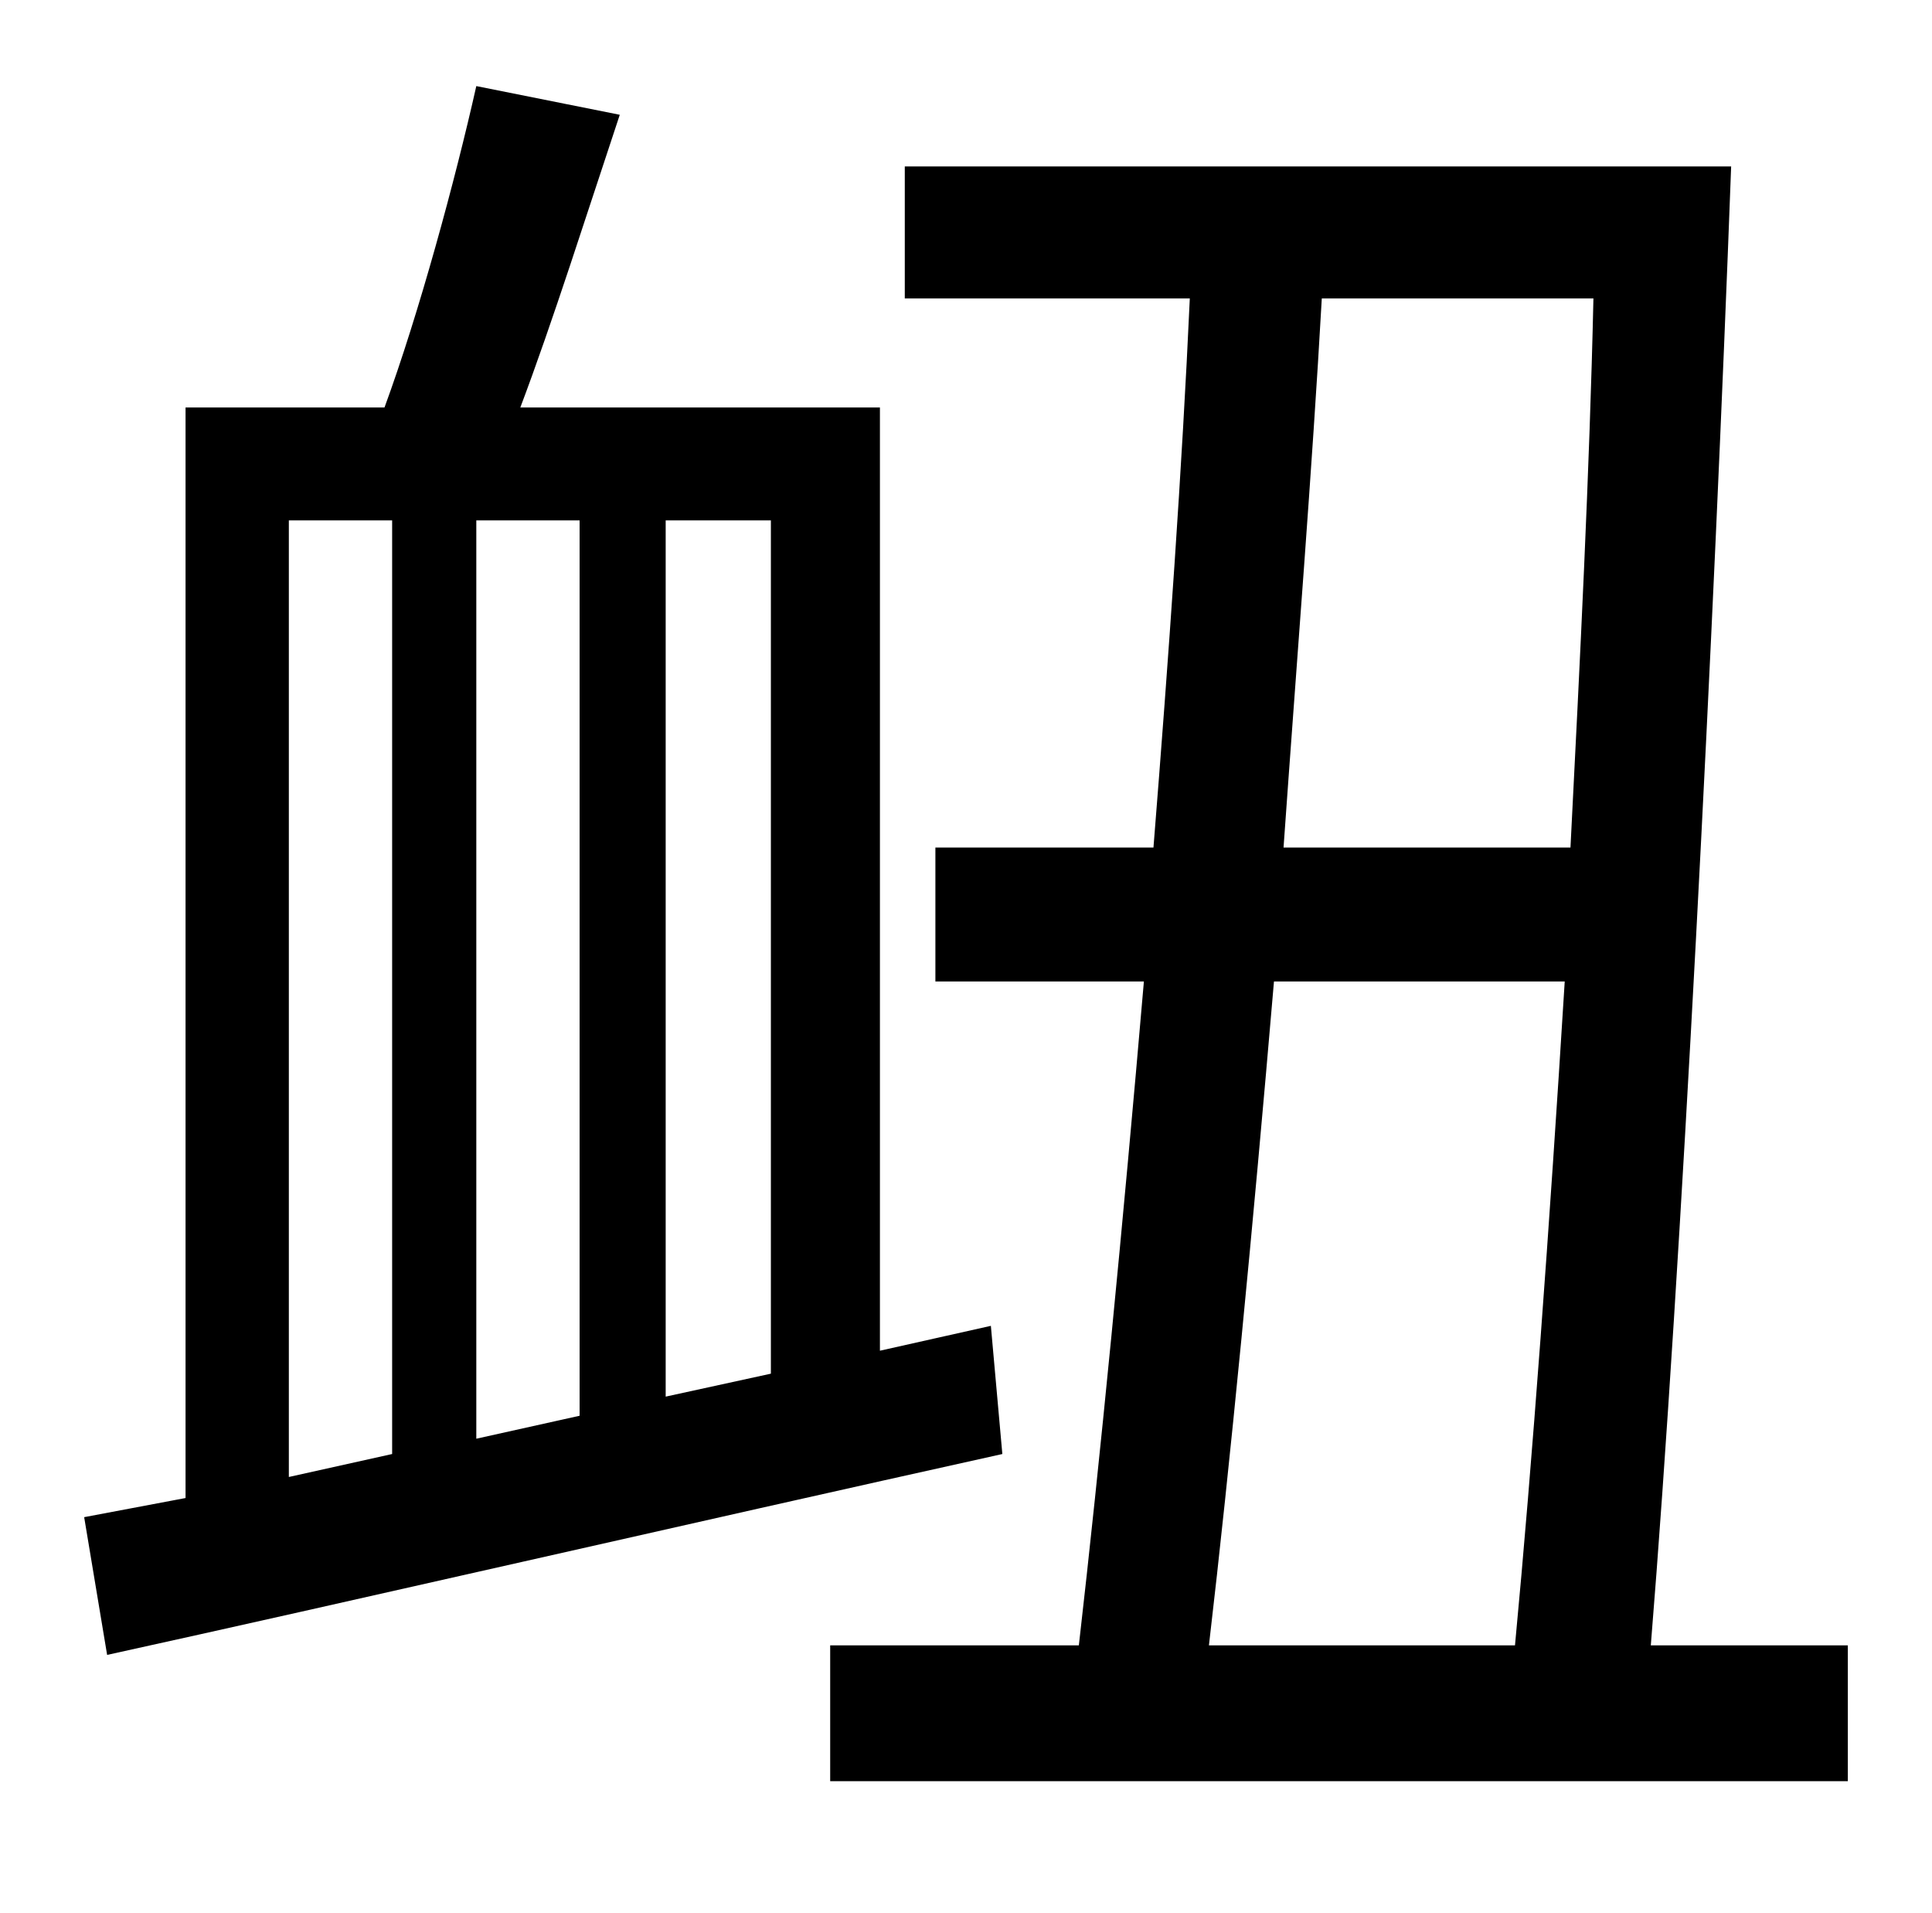 <?xml version="1.0" standalone="no"?>
<!DOCTYPE svg PUBLIC "-//W3C//DTD SVG 1.1//EN" "http://www.w3.org/Graphics/SVG/1.1/DTD/svg11.dtd" >
<svg xmlns="http://www.w3.org/2000/svg" xmlns:xlink="http://www.w3.org/1999/xlink" version="1.1" viewBox="-10 0 1010 1000">
   <path fill="currentColor"
d="M141 272v500l54 -12v-488h-54zM293 272h-54v480l54 -12v-468zM393 718v-446h-55v458zM508 693l6 67c-167 37 -345 78 -468 105l-12 -72l53 -10v-570h104c18 -49 37 -119 48 -168l75 15c-17 51 -35 108 -52 153h188v493zM808 513h-152c-11 129 -23 253 -34 347h160
c9 -95 18 -218 26 -347zM823 156h-142c-5 89 -13 188 -20 287h150c5 -98 10 -197 12 -287zM853 860h103v71h-532v-71h130c11 -96 23 -219 34 -347h-109v-70h114c8 -100 15 -199 19 -287h-149v-69h432c-9 242 -26 576 -42 773z" />
</svg>
